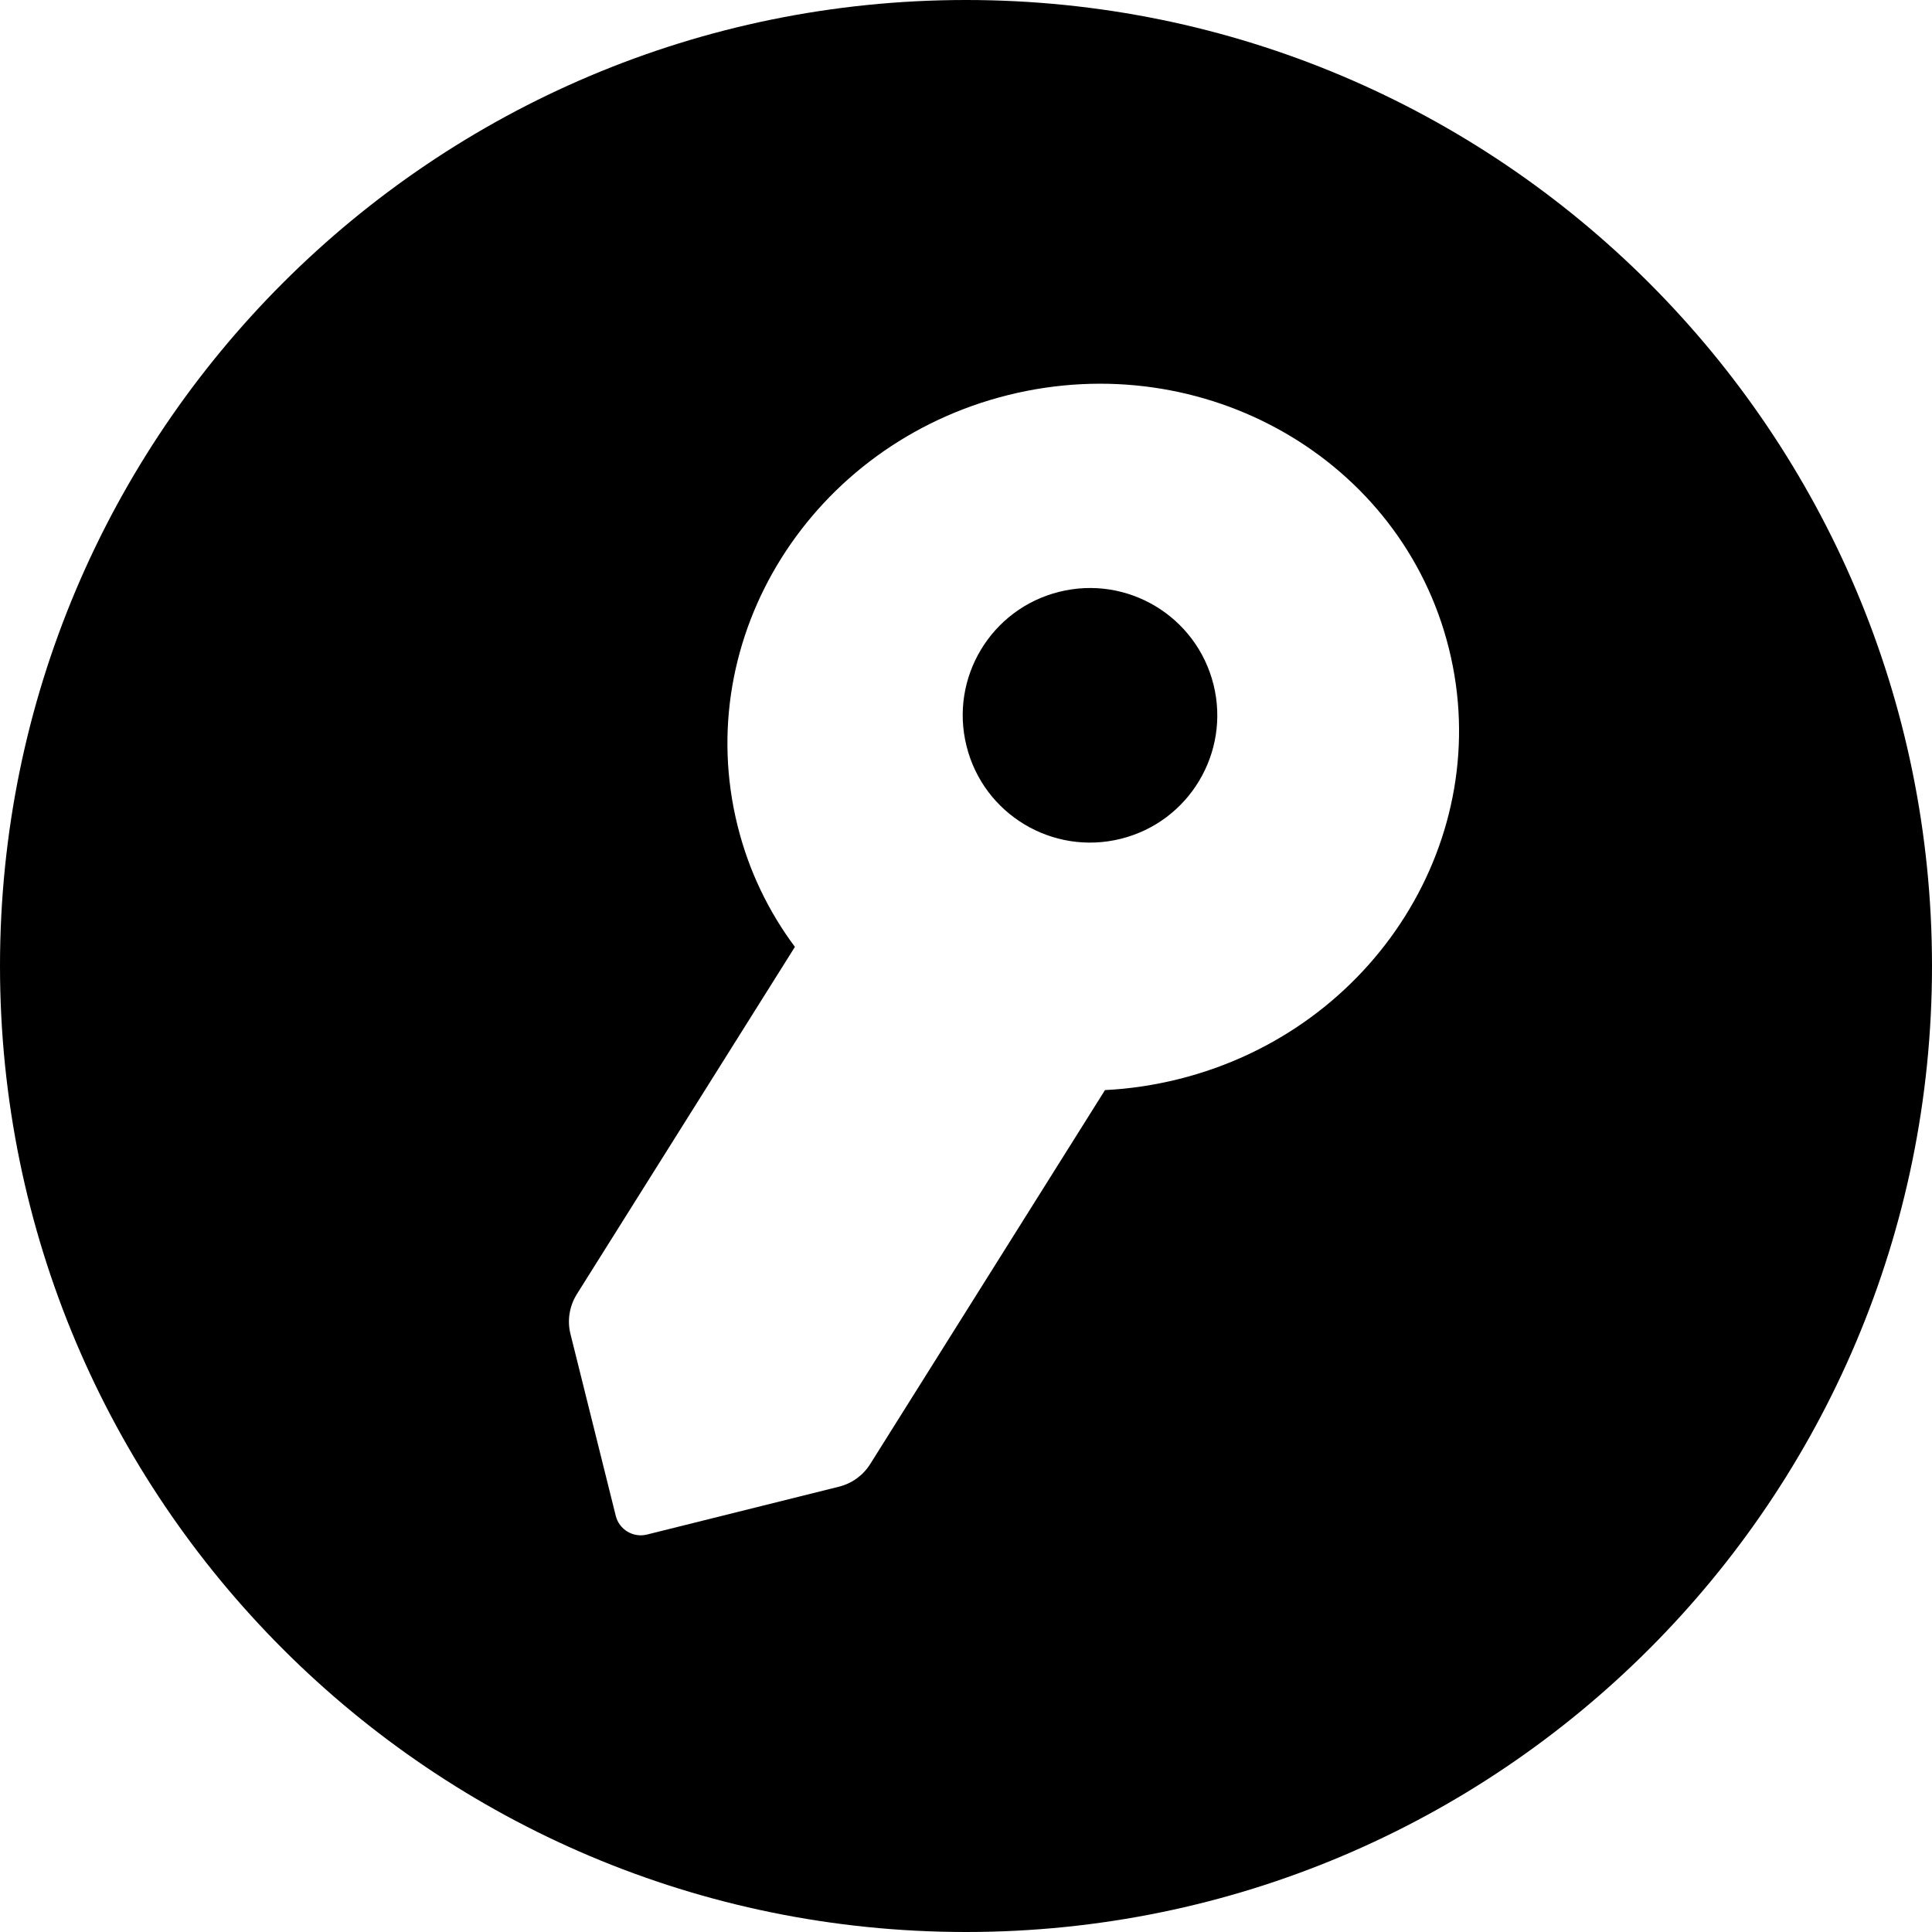 <svg viewBox="0 0 18 18" fill="none" xmlns="http://www.w3.org/2000/svg"><path d="M11.306 6.378C11.464 7.013 11.078 7.657 10.442 7.815C9.807 7.973 9.163 7.587 9.005 6.951C8.846 6.316 9.233 5.672 9.868 5.514C10.504 5.355 11.147 5.742 11.306 6.378Z" fill="currentColor"></path><path fill-rule="evenodd" clip-rule="evenodd" d="M9 18C13.971 18 18 13.971 18 9C18 4.029 13.971 0 9 0C4.029 0 0 4.029 0 9C0 13.971 4.029 18 9 18ZM10.98 10.054C12.81 9.598 13.938 7.801 13.499 6.042C13.061 4.282 11.221 3.225 9.391 3.681C7.561 4.138 6.433 5.934 6.872 7.694C6.976 8.114 7.161 8.493 7.406 8.822L5.374 12.058C5.305 12.169 5.283 12.303 5.315 12.429L5.737 14.123C5.769 14.251 5.899 14.329 6.028 14.297L7.817 13.851C7.937 13.821 8.041 13.746 8.107 13.641L10.295 10.156C10.522 10.145 10.751 10.111 10.98 10.054Z" fill="currentColor"></path></svg>